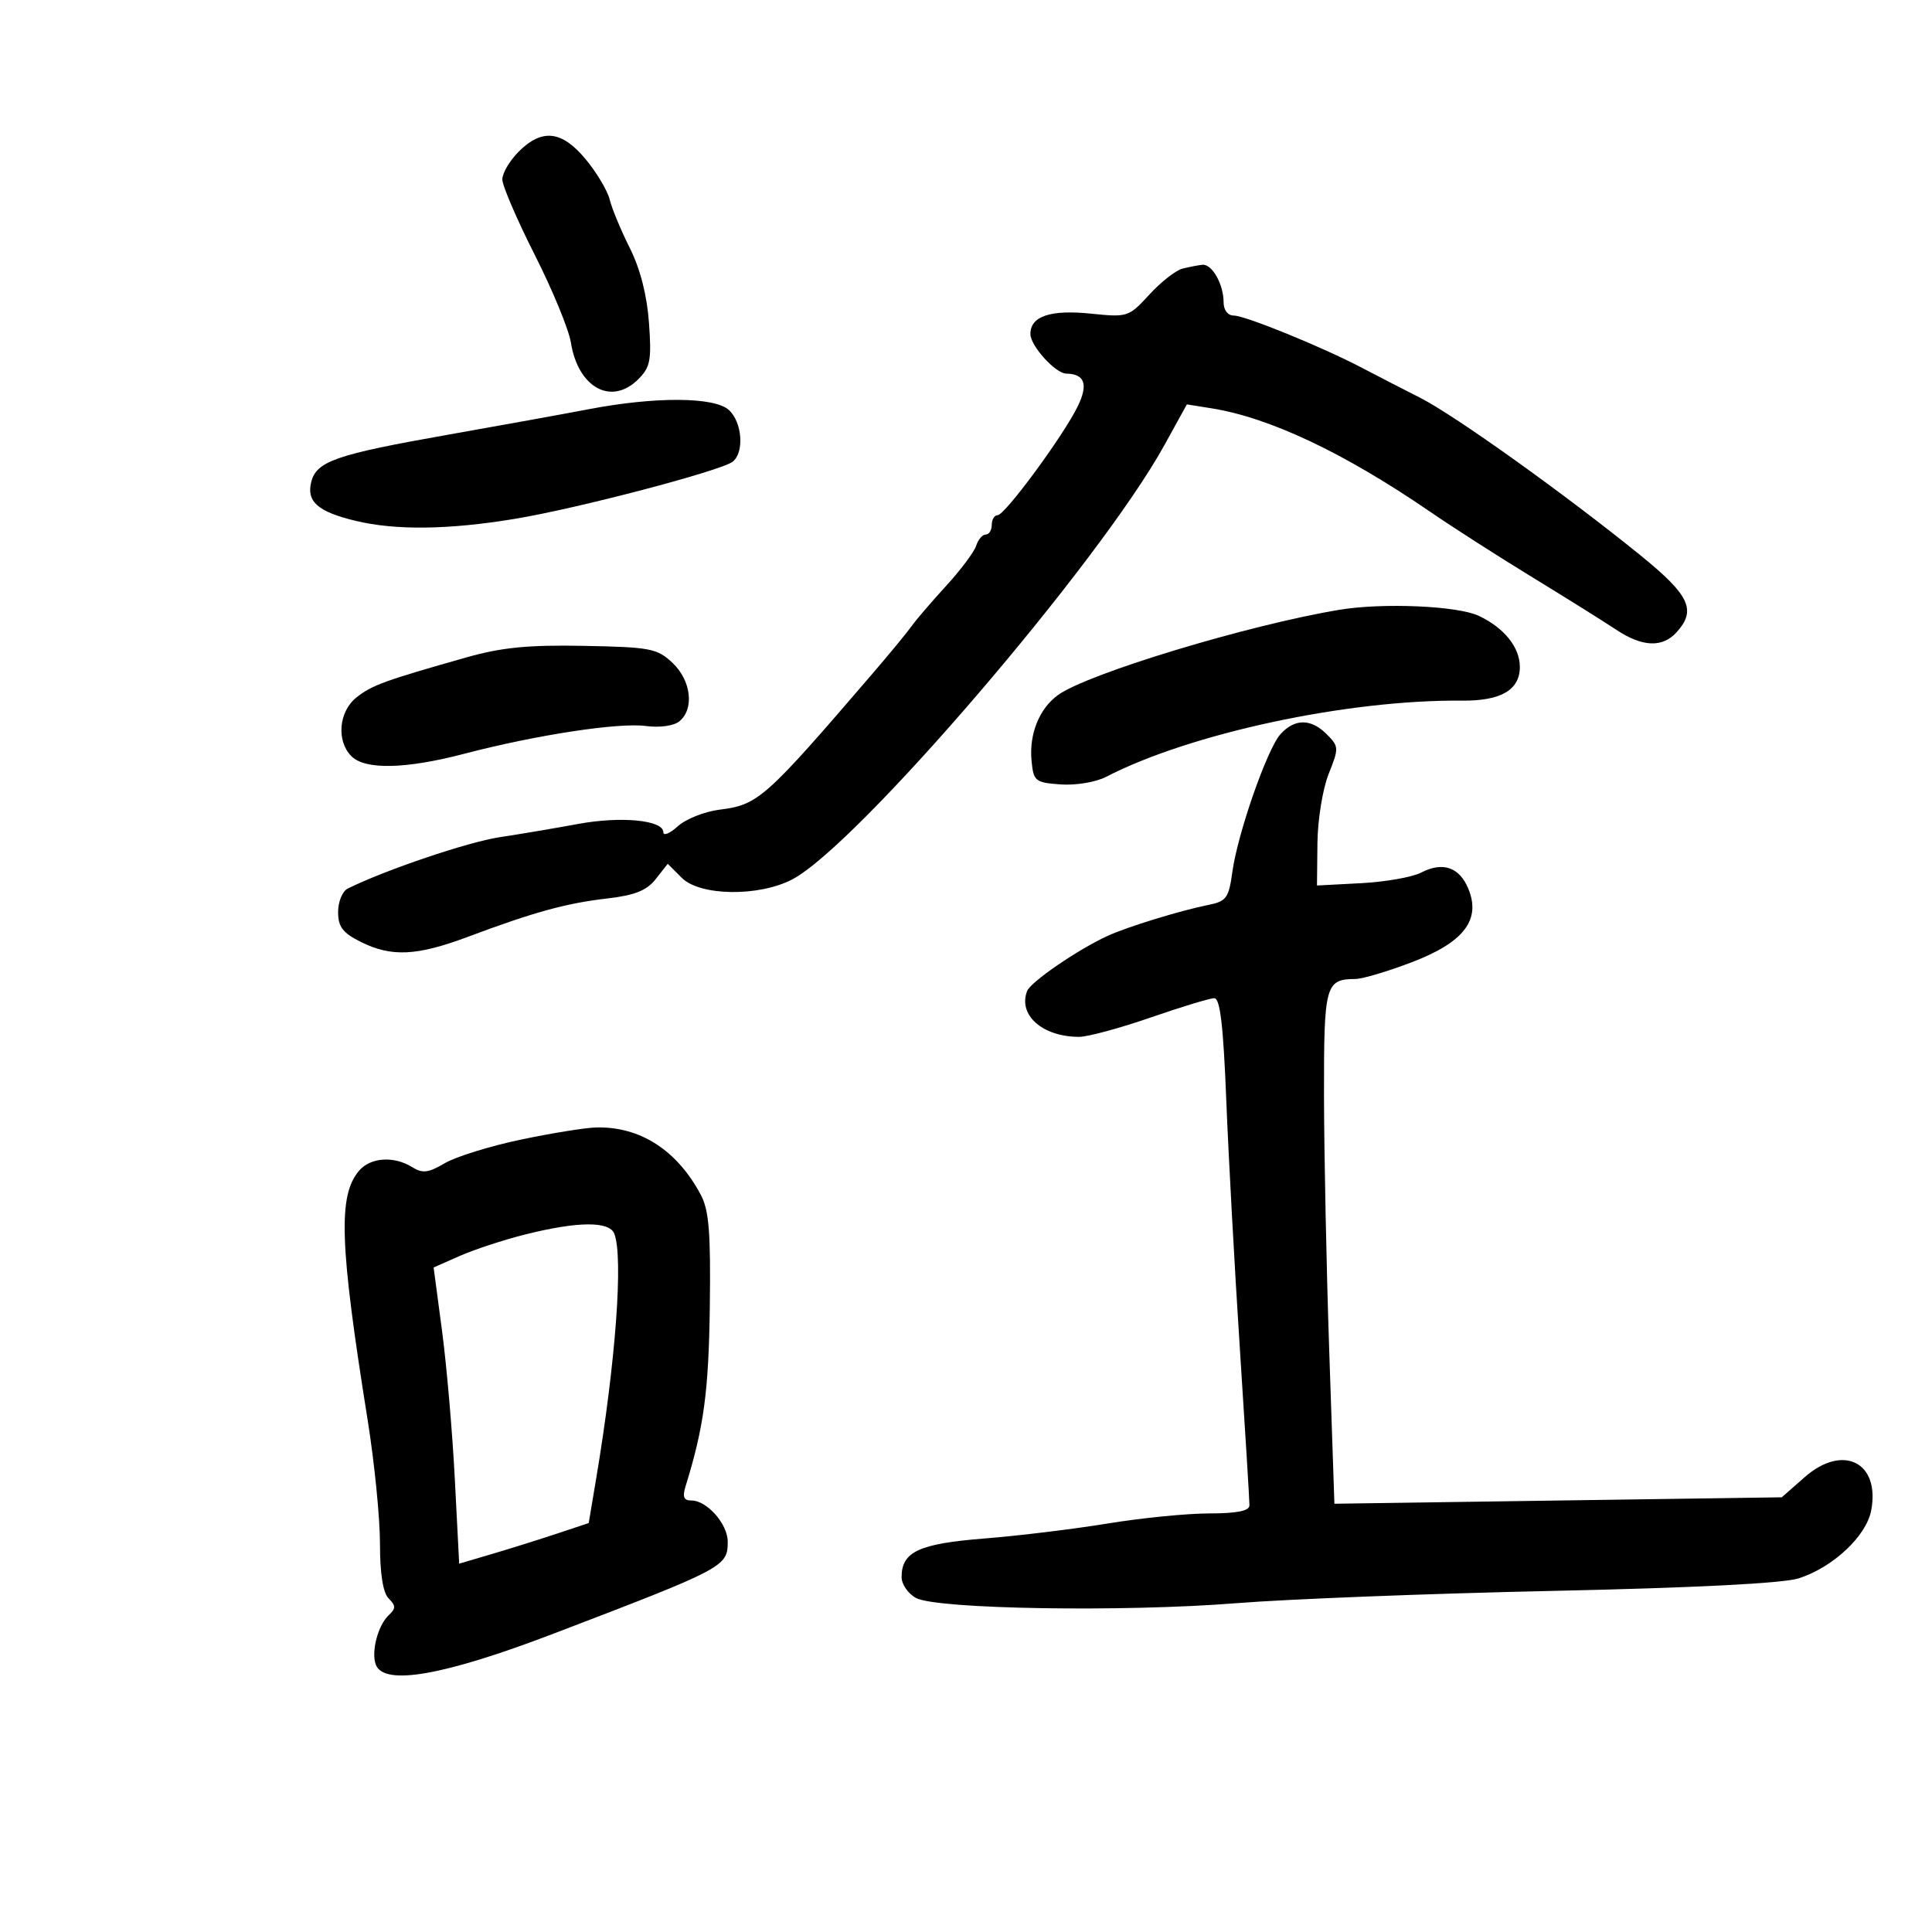 <svg xmlns="http://www.w3.org/2000/svg" width="300" height="300" viewBox="0 0 300 300" version="1.1">
	<path d="M 80.545 23.545 C 79.145 24.945, 78 26.885, 78 27.855 C 78 28.826, 80.262 34.090, 83.027 39.554 C 85.792 45.017, 88.320 51.150, 88.645 53.182 C 89.772 60.231, 94.954 63.046, 99.125 58.875 C 100.983 57.017, 101.191 55.915, 100.773 50.125 C 100.464 45.833, 99.414 41.739, 97.791 38.500 C 96.413 35.750, 95.012 32.375, 94.677 31 C 94.342 29.625, 92.670 26.813, 90.961 24.750 C 87.252 20.273, 84.174 19.917, 80.545 23.545 M 183.607 41.717 C 182.565 41.984, 180.250 43.799, 178.461 45.752 C 175.283 49.221, 175.078 49.288, 169.436 48.706 C 163.115 48.053, 160 49.095, 160 51.861 C 160 53.694, 163.882 57.988, 165.564 58.015 C 168.438 58.062, 169.011 59.671, 167.364 63.068 C 165.151 67.632, 156.050 80, 154.905 80 C 154.407 80, 154 80.675, 154 81.500 C 154 82.325, 153.580 83, 153.067 83 C 152.554 83, 151.883 83.787, 151.575 84.750 C 151.267 85.713, 149.160 88.525, 146.892 91 C 144.624 93.475, 142.234 96.261, 141.581 97.191 C 140.929 98.121, 138.168 101.473, 135.447 104.640 C 118.758 124.068, 117.740 124.973, 111.715 125.728 C 109.397 126.019, 106.487 127.178, 105.250 128.303 C 104.013 129.428, 103 129.841, 103 129.220 C 103 127.345, 96.412 126.710, 89.762 127.944 C 86.318 128.583, 80.838 129.508, 77.585 130 C 72.657 130.746, 59.849 135.076, 54 137.975 C 53.175 138.383, 52.500 140.019, 52.500 141.609 C 52.500 143.913, 53.210 144.855, 56 146.248 C 60.781 148.637, 64.712 148.449, 72.705 145.451 C 82.866 141.640, 87.889 140.256, 94.232 139.523 C 98.582 139.020, 100.413 138.290, 101.825 136.495 L 103.686 134.130 105.873 136.315 C 108.699 139.138, 117.789 139.270, 123 136.564 C 133.017 131.361, 170.754 87.338, 180.792 69.146 L 184.298 62.792 188.149 63.408 C 197.162 64.849, 208.735 70.323, 222 79.418 C 225.575 81.870, 232.775 86.485, 238 89.675 C 243.225 92.865, 249.025 96.493, 250.890 97.737 C 254.992 100.476, 258.129 100.620, 260.345 98.171 C 263.455 94.735, 262.375 92.433, 254.750 86.247 C 243.047 76.753, 225.894 64.487, 220.500 61.755 C 217.750 60.362, 213.700 58.277, 211.500 57.122 C 205.357 53.895, 193.352 49, 191.582 49 C 190.650 49, 190 48.152, 190 46.934 C 190 44.146, 188.208 40.973, 186.715 41.116 C 186.047 41.180, 184.648 41.450, 183.607 41.717 M 91.500 63.528 C 87.650 64.264, 77.750 66.058, 69.500 67.514 C 52.184 70.572, 49.143 71.623, 48.331 74.835 C 47.560 77.885, 49.353 79.461, 55.193 80.869 C 61.436 82.374, 69.655 82.271, 80 80.558 C 89.655 78.960, 111.865 73.132, 113.750 71.703 C 115.605 70.296, 115.264 65.549, 113.171 63.655 C 110.923 61.620, 101.765 61.567, 91.500 63.528 M 208 94.686 C 193.904 97.021, 168.935 104.579, 164.298 107.916 C 161.383 110.013, 159.781 113.984, 160.178 118.131 C 160.482 121.312, 160.734 121.517, 164.694 121.805 C 167.027 121.974, 170.151 121.456, 171.736 120.637 C 184.834 113.863, 209.253 108.631, 227 108.795 C 233.058 108.852, 236 107.143, 236 103.568 C 236 100.514, 233.587 97.507, 229.633 95.630 C 226.354 94.074, 214.752 93.568, 208 94.686 M 72.500 102.060 C 59.698 105.689, 57.781 106.385, 55.382 108.272 C 52.599 110.460, 52.193 115.050, 54.571 117.429 C 56.708 119.565, 62.995 119.426, 72.096 117.043 C 83.204 114.133, 96.003 112.174, 100.264 112.730 C 102.484 113.020, 104.637 112.716, 105.514 111.989 C 107.843 110.055, 107.312 105.642, 104.422 102.924 C 102.046 100.690, 100.970 100.483, 90.672 100.288 C 82.057 100.125, 77.898 100.530, 72.500 102.060 M 198.842 113.991 C 196.772 116.270, 192.180 129.407, 191.358 135.405 C 190.803 139.452, 190.432 139.959, 187.621 140.519 C 183.323 141.375, 175.024 143.927, 171.965 145.334 C 167.347 147.457, 160.033 152.473, 159.489 153.888 C 158.055 157.627, 161.886 161, 167.567 161 C 168.907 161, 173.900 159.650, 178.662 158 C 183.424 156.350, 187.876 155, 188.555 155 C 189.456 155, 189.958 159.257, 190.412 170.750 C 190.754 179.412, 191.707 196.850, 192.530 209.500 C 193.353 222.150, 194.020 233.063, 194.013 233.750 C 194.004 234.615, 192.074 235.001, 187.750 235.004 C 184.313 235.006, 177.225 235.711, 172 236.569 C 166.775 237.428, 158.155 238.476, 152.846 238.898 C 142.674 239.707, 140 240.955, 140 244.893 C 140 246.013, 141.012 247.474, 142.250 248.139 C 145.477 249.872, 174.521 250.341, 192 248.941 C 199.975 248.302, 222.025 247.445, 241 247.037 C 263.057 246.562, 276.862 245.860, 279.277 245.092 C 284.613 243.395, 289.810 238.530, 290.561 234.529 C 291.964 227.047, 286.172 224.153, 280.234 229.369 L 276.670 232.500 241.938 233 L 207.206 233.500 206.411 210 C 205.973 197.075, 205.604 179.162, 205.591 170.193 C 205.566 152.906, 205.795 152.052, 210.479 152.015 C 211.567 152.007, 215.516 150.831, 219.253 149.403 C 227.314 146.323, 229.997 142.821, 227.997 137.993 C 226.607 134.638, 224.019 133.759, 220.661 135.501 C 219.303 136.205, 215.112 136.943, 211.346 137.141 L 204.500 137.500 204.570 130.928 C 204.609 127.280, 205.385 122.494, 206.314 120.172 C 207.926 116.145, 207.914 115.914, 205.994 113.994 C 203.563 111.563, 201.050 111.562, 198.842 113.991 M 80.823 176.971 C 76.051 177.977, 70.754 179.623, 69.053 180.628 C 66.507 182.132, 65.611 182.238, 63.993 181.228 C 61.192 179.479, 57.562 179.710, 55.792 181.750 C 52.460 185.592, 52.712 193.134, 57.088 220.500 C 58.143 227.100, 59.005 235.730, 59.003 239.679 C 59.001 244.375, 59.467 247.324, 60.350 248.207 C 61.477 249.334, 61.479 249.763, 60.362 250.807 C 58.680 252.378, 57.602 256.521, 58.361 258.498 C 59.634 261.816, 68.905 260.192, 86 253.655 C 112.559 243.501, 113 243.268, 113 239.378 C 113 236.657, 109.779 233, 107.383 233 C 106.167 233, 105.939 232.443, 106.465 230.750 C 109.289 221.644, 110.046 216.054, 110.218 203 C 110.372 191.337, 110.096 187.913, 108.805 185.500 C 105.110 178.589, 99.404 174.916, 92.601 175.070 C 90.895 175.109, 85.595 175.964, 80.823 176.971 M 81.500 191.701 C 78.200 192.531, 73.662 194.020, 71.416 195.011 L 67.332 196.813 68.640 206.656 C 69.359 212.070, 70.252 222.418, 70.624 229.651 L 71.301 242.803 76.400 241.300 C 79.205 240.473, 83.731 239.055, 86.457 238.149 L 91.415 236.500 92.589 229.500 C 95.603 211.524, 96.806 195.263, 95.393 191.582 C 94.631 189.595, 89.711 189.637, 81.500 191.701" stroke="none" fill="black" fill-rule="evenodd"/>
</svg>